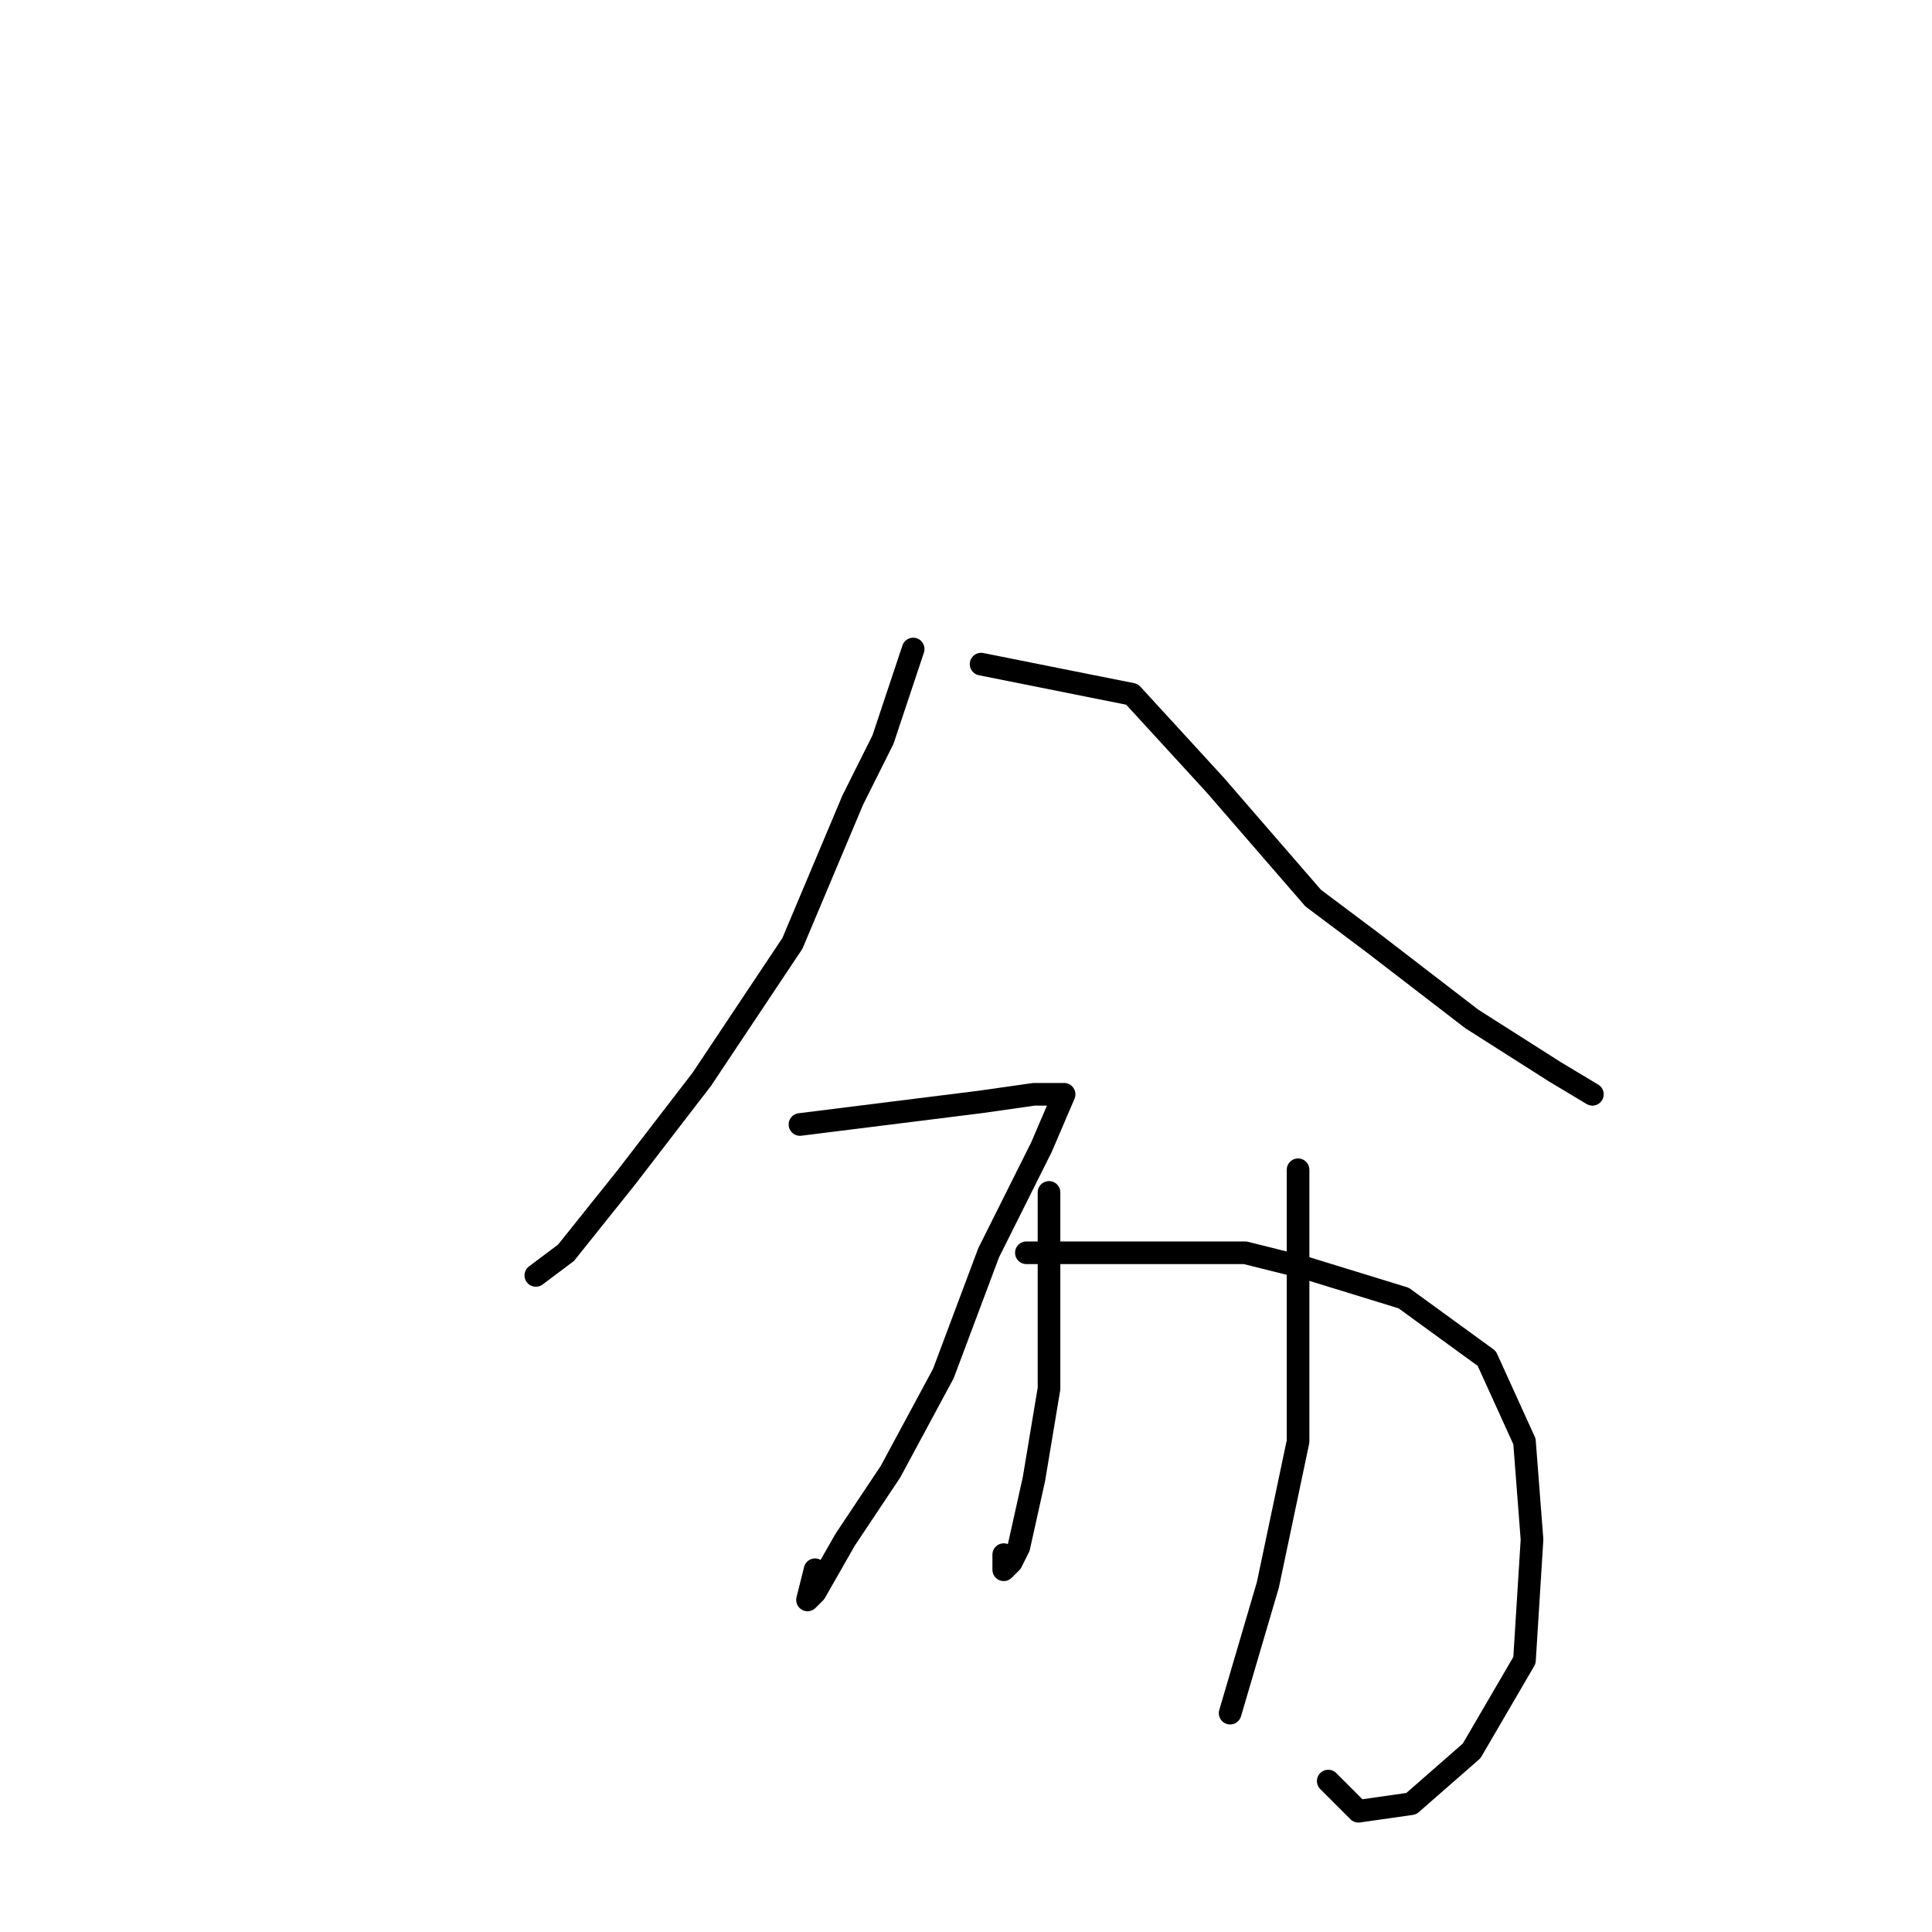<?xml version="1.0" standalone="no"?>
    <svg width="256" height="256" xmlns="http://www.w3.org/2000/svg" version="1.1">
    <polyline stroke="black" stroke-width="3" stroke-linecap="round" fill="transparent" stroke-linejoin="round" points="121 86 119 92 117 98 113 106 105 125 93 143 83 156 75 166 71 169 71 169 " />
        <polyline stroke="black" stroke-width="3" stroke-linecap="round" fill="transparent" stroke-linejoin="round" points="130 88 140 90 150 92 161 104 174 119 182 125 195 135 206 142 211 145 211 145 " />
        <polyline stroke="black" stroke-width="3" stroke-linecap="round" fill="transparent" stroke-linejoin="round" points="106 149 114 148 122 147 130 146 137 145 140 145 141 145 138 152 131 166 125 182 118 195 112 204 108 211 107 212 108 208 108 208 " />
        <polyline stroke="black" stroke-width="3" stroke-linecap="round" fill="transparent" stroke-linejoin="round" points="136 166 139 166 142 166 153 166 165 166 173 168 186 172 197 180 202 191 203 204 202 220 195 232 187 239 180 240 176 236 176 236 " />
        <polyline stroke="black" stroke-width="3" stroke-linecap="round" fill="transparent" stroke-linejoin="round" points="139 158 139 171 139 184 137 196 135 205 134 207 133 208 133 206 133 206 " />
        <polyline stroke="black" stroke-width="3" stroke-linecap="round" fill="transparent" stroke-linejoin="round" points="172 155 172 173 172 191 168 210 163 227 163 227 " />
        </svg>